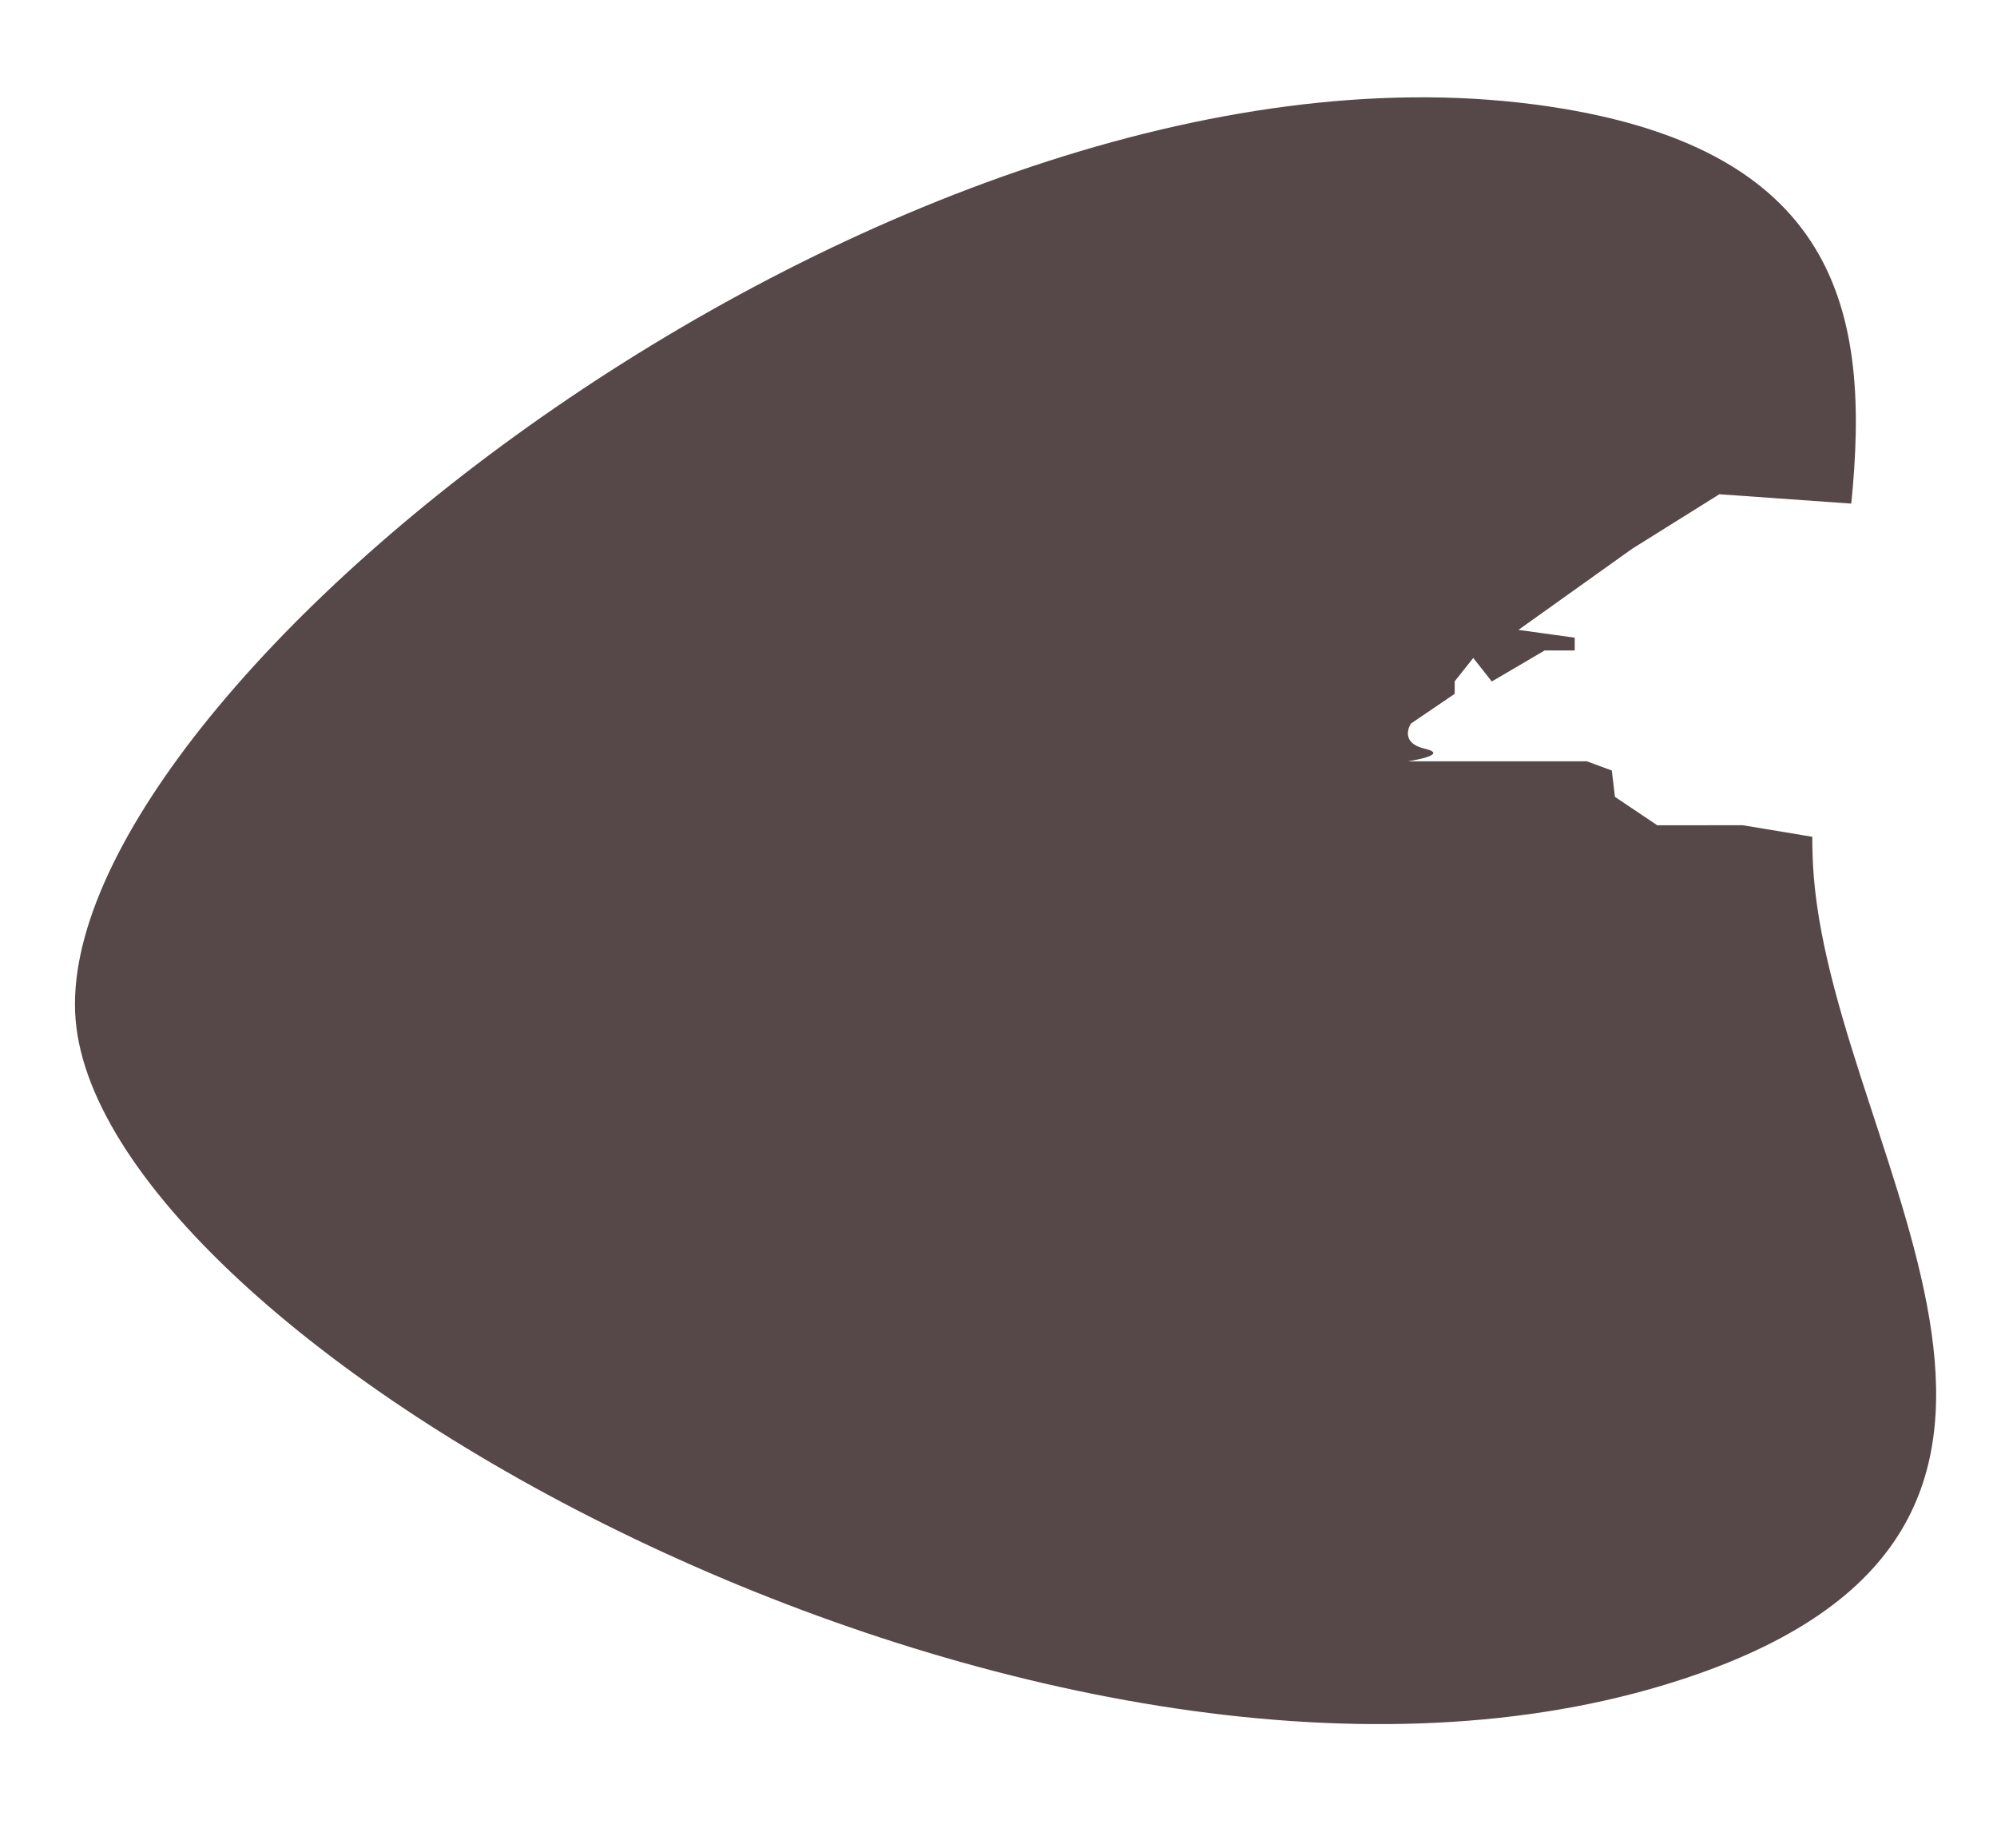 <?xml version="1.0" encoding="utf-8"?>
<!-- Generator: Adobe Illustrator 19.2.1, SVG Export Plug-In . SVG Version: 6.00 Build 0)  -->
<svg version="1.1" xmlns="http://www.w3.org/2000/svg" xmlns:xlink="http://www.w3.org/1999/xlink" x="0px" y="0px"
	 viewBox="0 0 1281.1 1185.1" style="enable-background:new 0 0 1281.1 1185.1;" xml:space="preserve">
<style type="text/css">
	.st0Corte{clip-path:url(#SVGID_2_);fill:#564748;}
</style>
<g id="Capa_1">
</g>
<g id="Capa_2">
	<g>
		<defs>
			<path id="SVGID_1_" d="M1063,529.2l-27-18.1l-2-16.9l-16-5.9h-46h-69c0,0,28-4.1,11-8.1s-8.9-16.1-8.9-16.1l28.1-19.1v-8l11.9-15
				l11.9,15.1l33.9-19.9h19.3V409l-36.1-5l72.9-52l56-35l84.6,6c12.4-122-6.9-230.3-203.2-256C574.4,13.4,31.2,443.4,48.5,654
				c17.3,210.7,623.2,546.4,1019.1,426.7c314.3-95.1,111-335,96-518.1c-0.7-8.5-1-17.1-1-25.9l-44.5-7.4H1063z"/>
		</defs>
		<clipPath id="SVGID_2_">
			<use xlink:href="#SVGID_1_"  style="overflow:visible;"/>
		</clipPath>
		<circle class="st0Corte" cx="657.1" cy="552.1" r="813.1"/>
	</g>
</g>
</svg>
